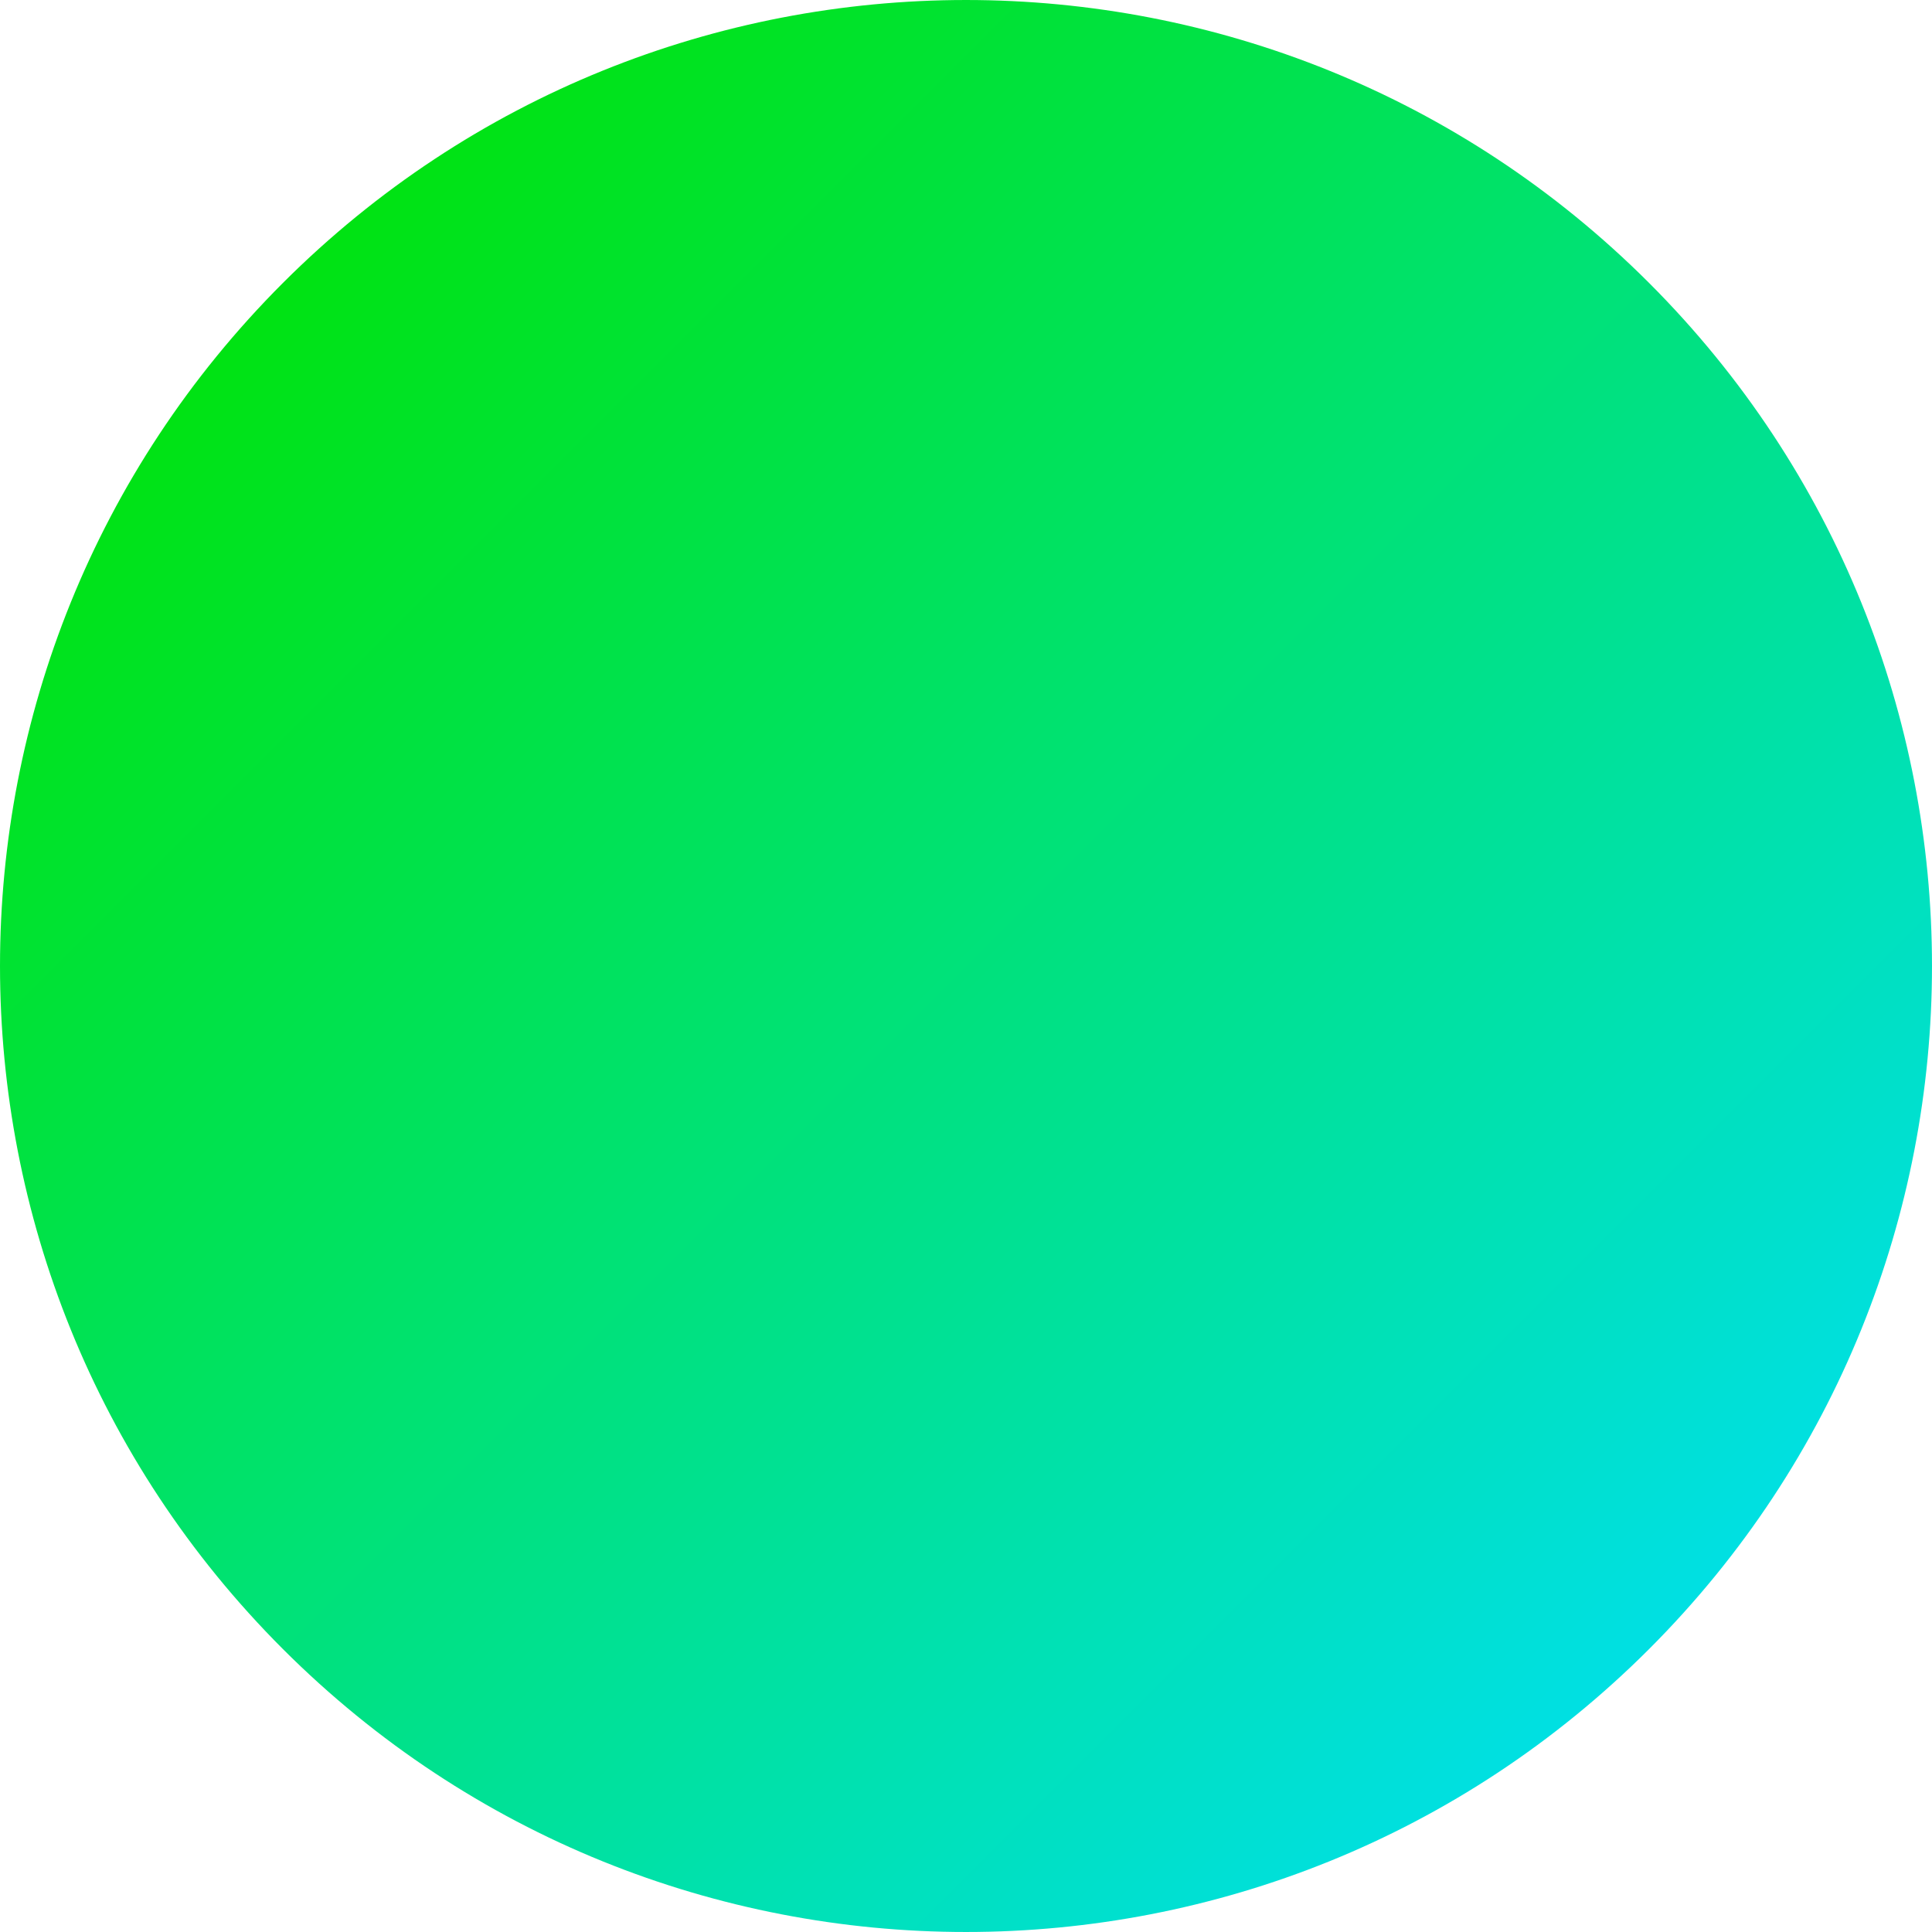 <svg width="90" height="90" viewBox="0 0 90 90" fill="none" xmlns="http://www.w3.org/2000/svg">
<g clip-path="url(#clip0_394_535)">
<path d="M13.18 76.82C-4.393 59.246 -4.393 30.754 13.18 13.18C30.754 -4.393 59.246 -4.393 76.82 13.18C94.393 30.754 94.393 59.246 76.82 76.82C59.246 94.393 30.754 94.393 13.18 76.82Z" fill="url(#paint0_linear_394_535)"/>
</g>
<defs>
<linearGradient id="paint0_linear_394_535" x1="13.18" y1="13.18" x2="76.82" y2="76.82" gradientUnits="userSpaceOnUse">
<stop stop-color="#00E312"/>
<stop offset="1" stop-color="#00E0E3"/>
</linearGradient>
<clipPath id="clip0_394_535">
<rect width="90" height="90" fill="white" transform="matrix(0 -1 1 0 0 90)"/>
</clipPath>
</defs>
</svg>

